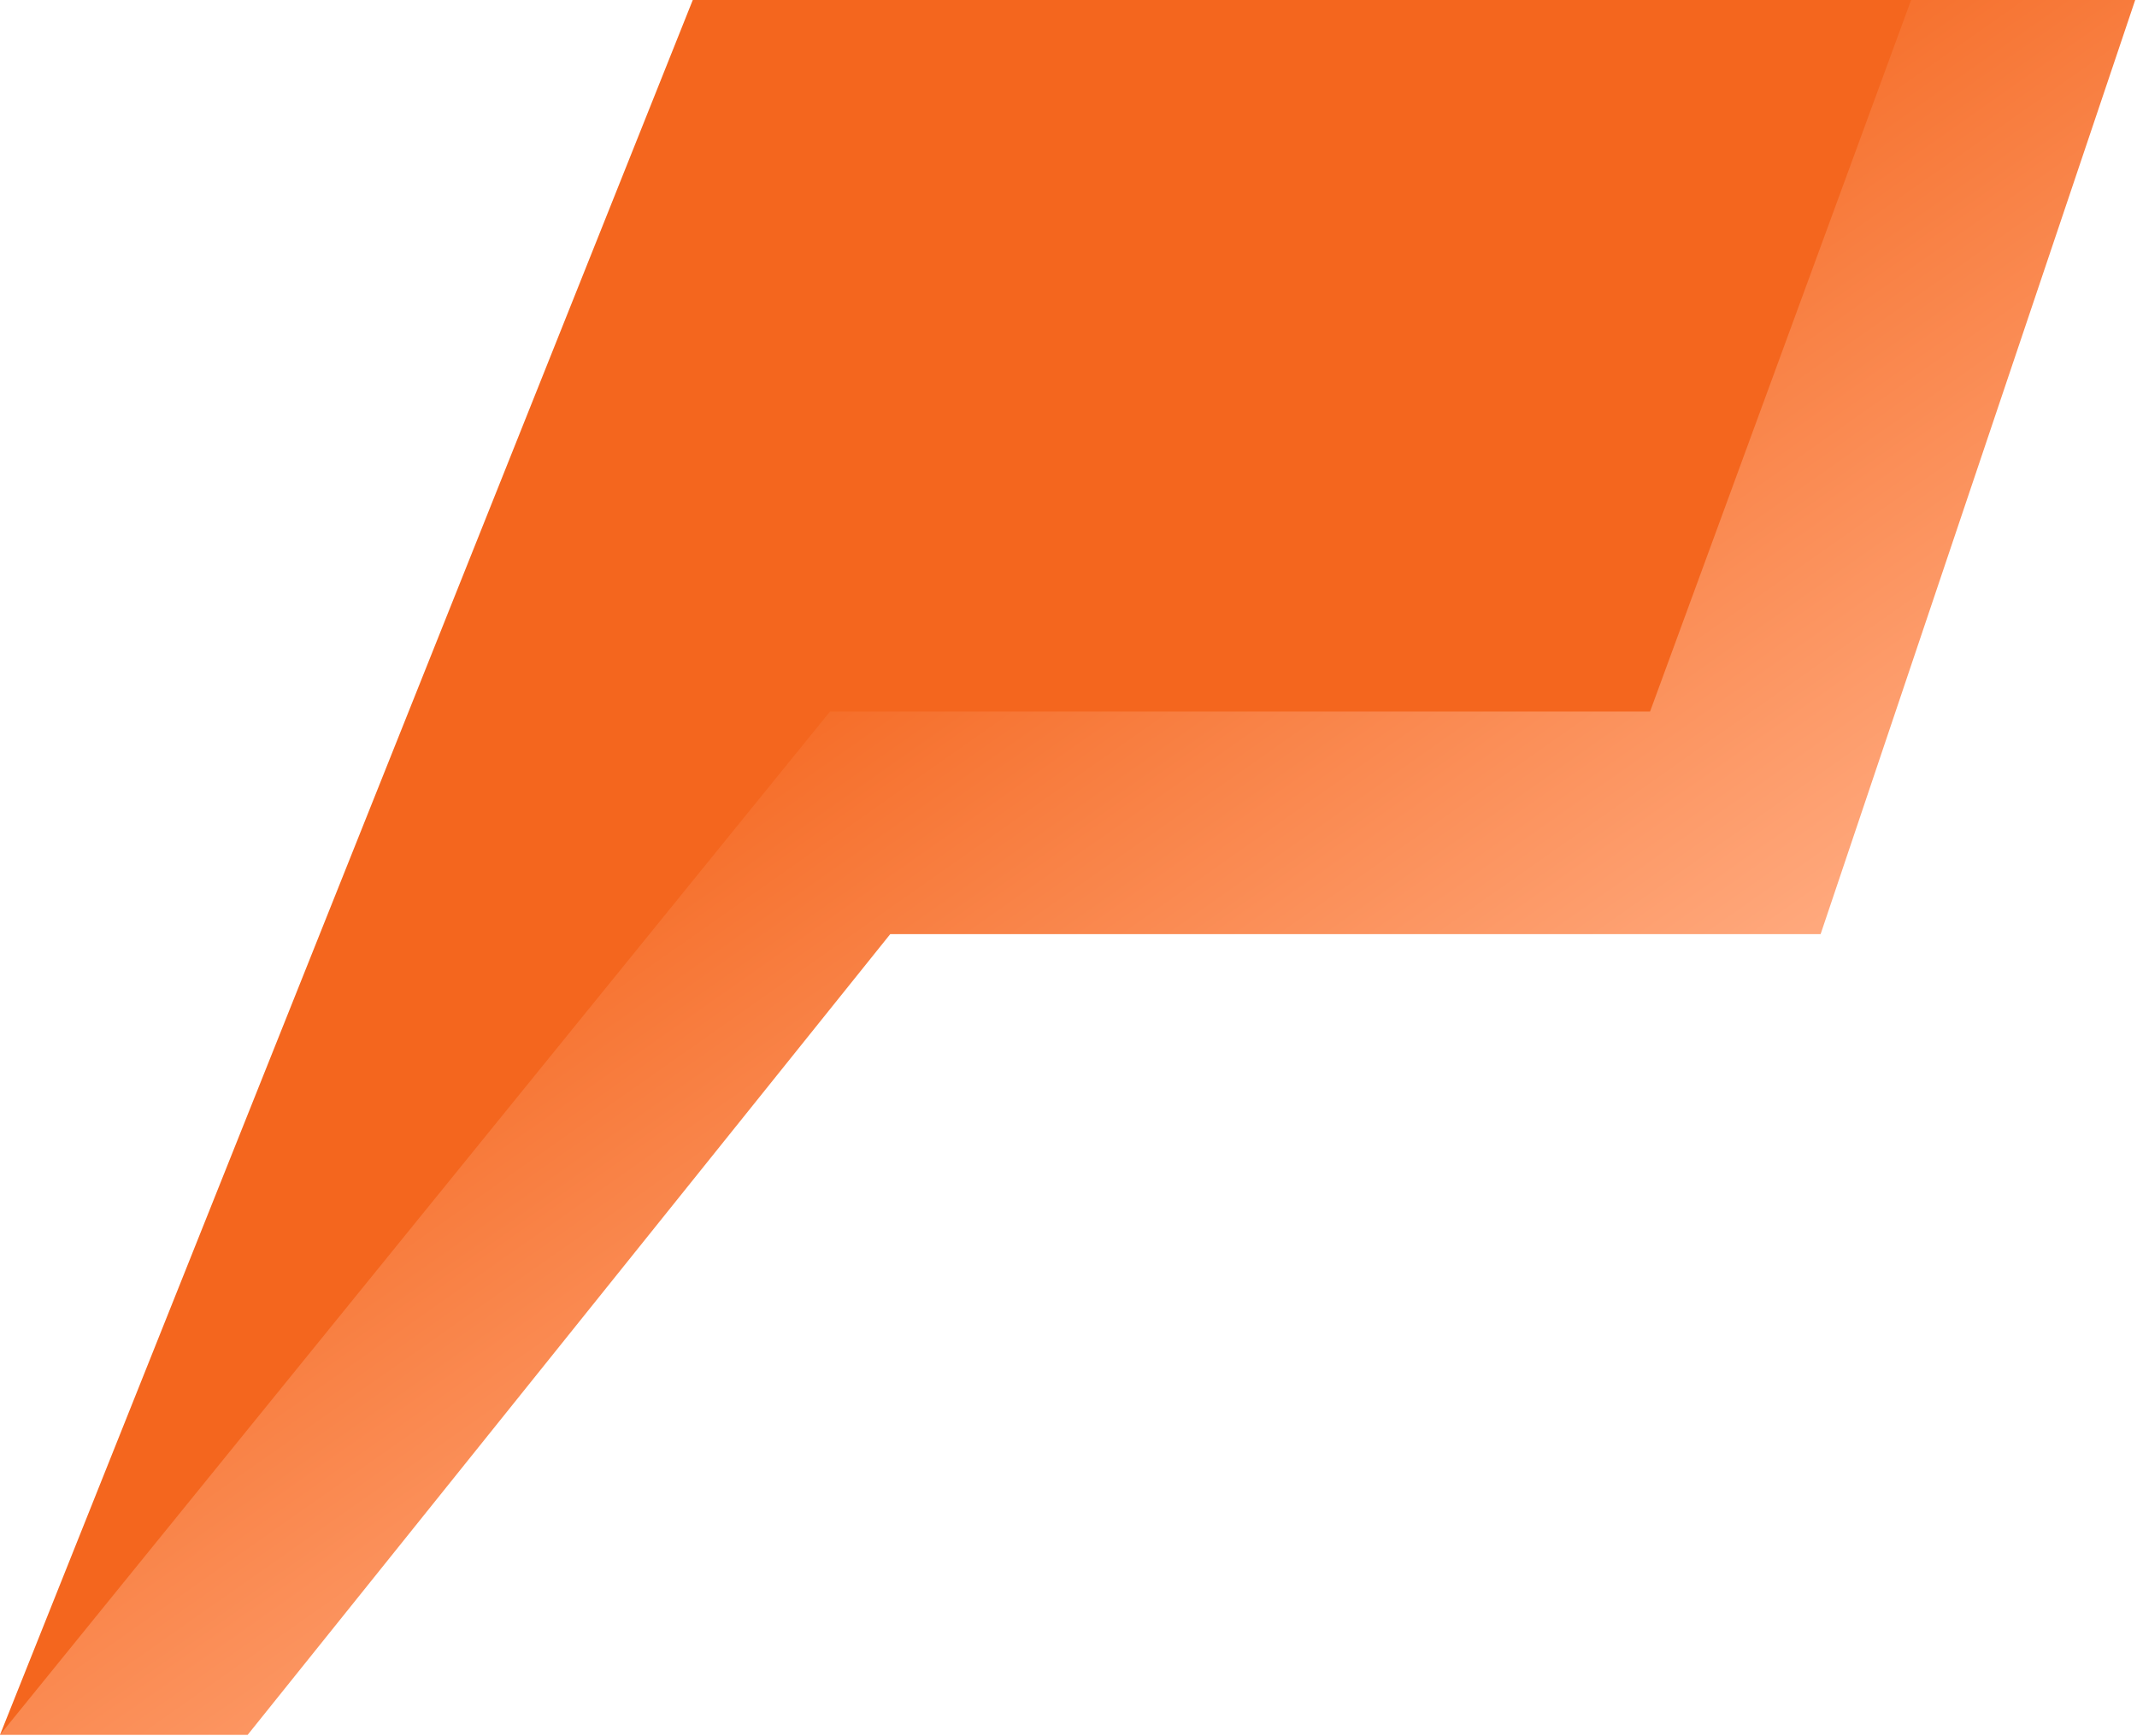 <svg width="773" height="628" viewBox="0 0 773 628" fill="none" xmlns="http://www.w3.org/2000/svg">
<path d="M772.349 0L658.554 337.921H490.284H322.014L89.583 627.567H0L389.806 0H772.349Z" fill="url(#paint0_linear_209_161)"/>
<path d="M0.001 627.567L250.59 0H691.289L596.864 257.401H300.224L0.001 627.567Z" fill="#F4661E"/>
<defs>
<linearGradient id="paint0_linear_209_161" x1="1.61763e-07" y1="-436.412" x2="580.507" y2="388.801" gradientUnits="userSpaceOnUse">
<stop offset="0.695" stop-color="#F4661E"/>
<stop offset="1" stop-color="#FFA87C"/>
</linearGradient>
</defs>
</svg>
